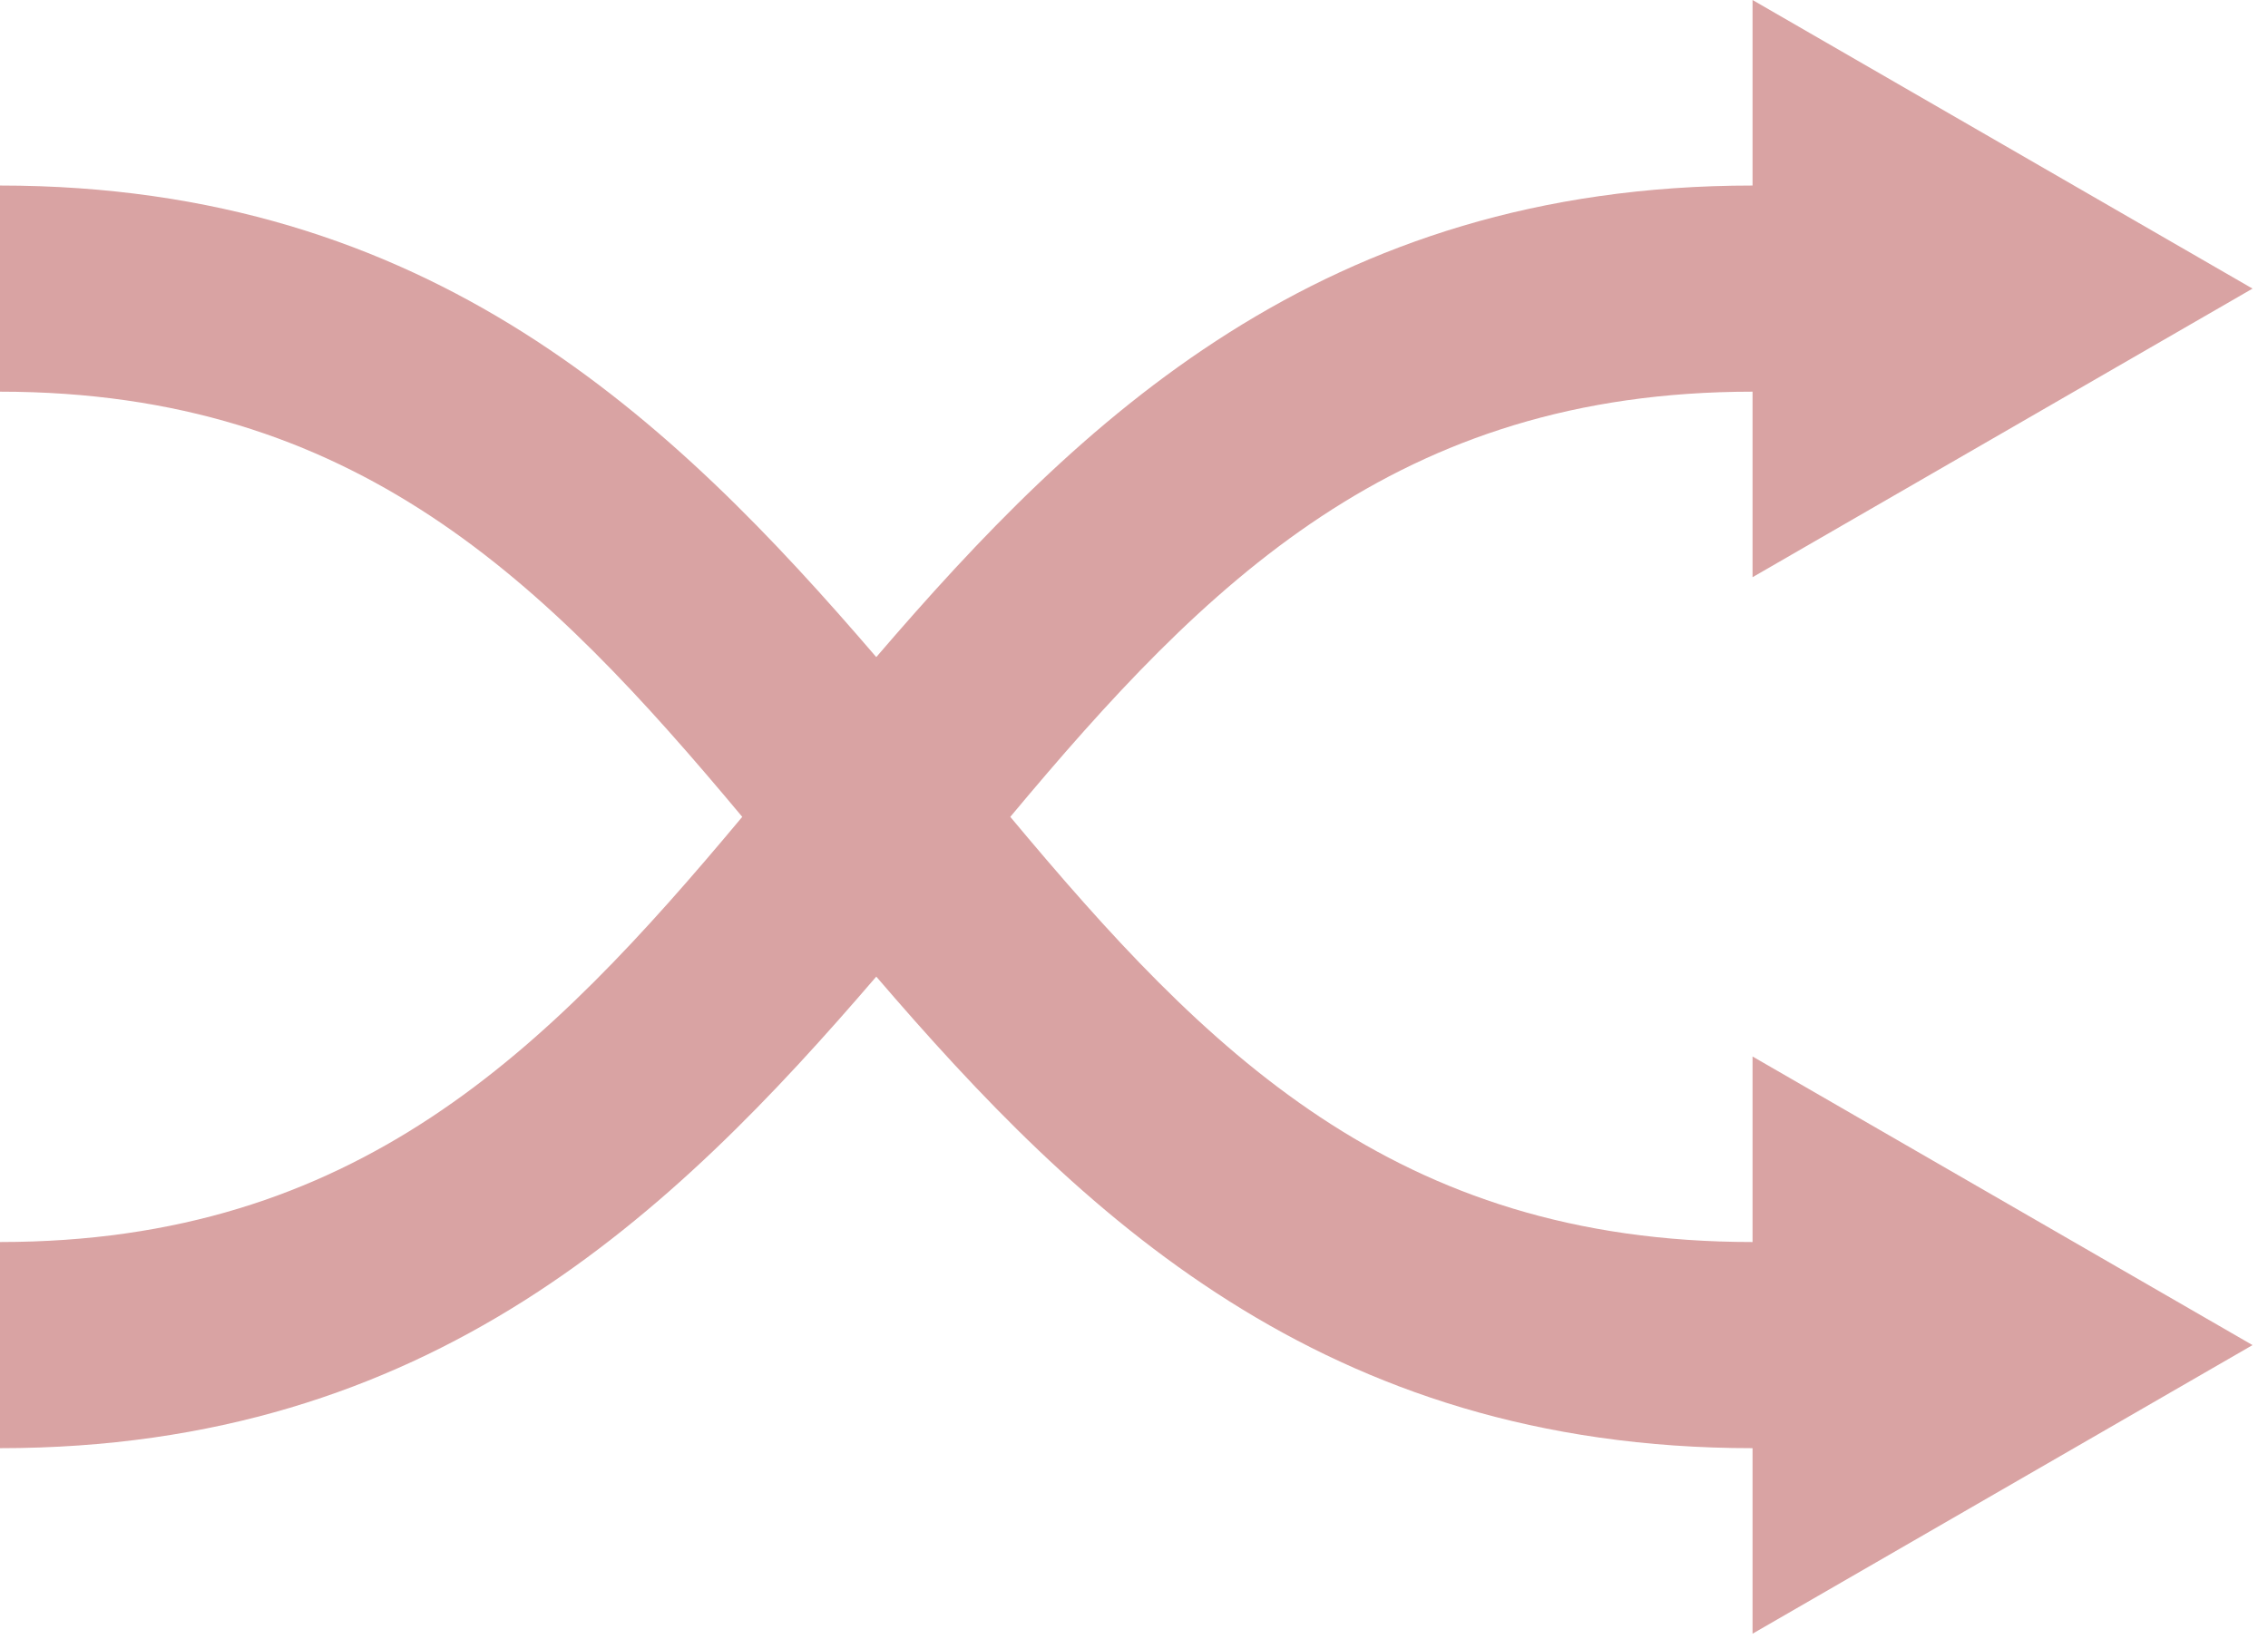 <svg width="88" height="64" viewBox="0 0 88 64" fill="none" xmlns="http://www.w3.org/2000/svg">
<path d="M68 41L87.4 52.2L68 63.4V56.2C51.3 56.2 41.9 47.1 34 37.9C26.1 47.1 16.7 56.2 0 56.2V48.2C13.8 48.2 21.2 40.8 28.8 31.7C21.2 22.6 13.8 15.2 0 15.2V7.2C16.7 7.2 26.1 16.3 34 25.5C41.9 16.3 51.3 7.2 68 7.2V0L87.4 11.2L68 22.4V15.2C54.2 15.2 46.8 22.6 39.2 31.7C46.8 40.8 54.1 48.2 68 48.2V41Z" fill="#D9A3A3"/>
</svg>
